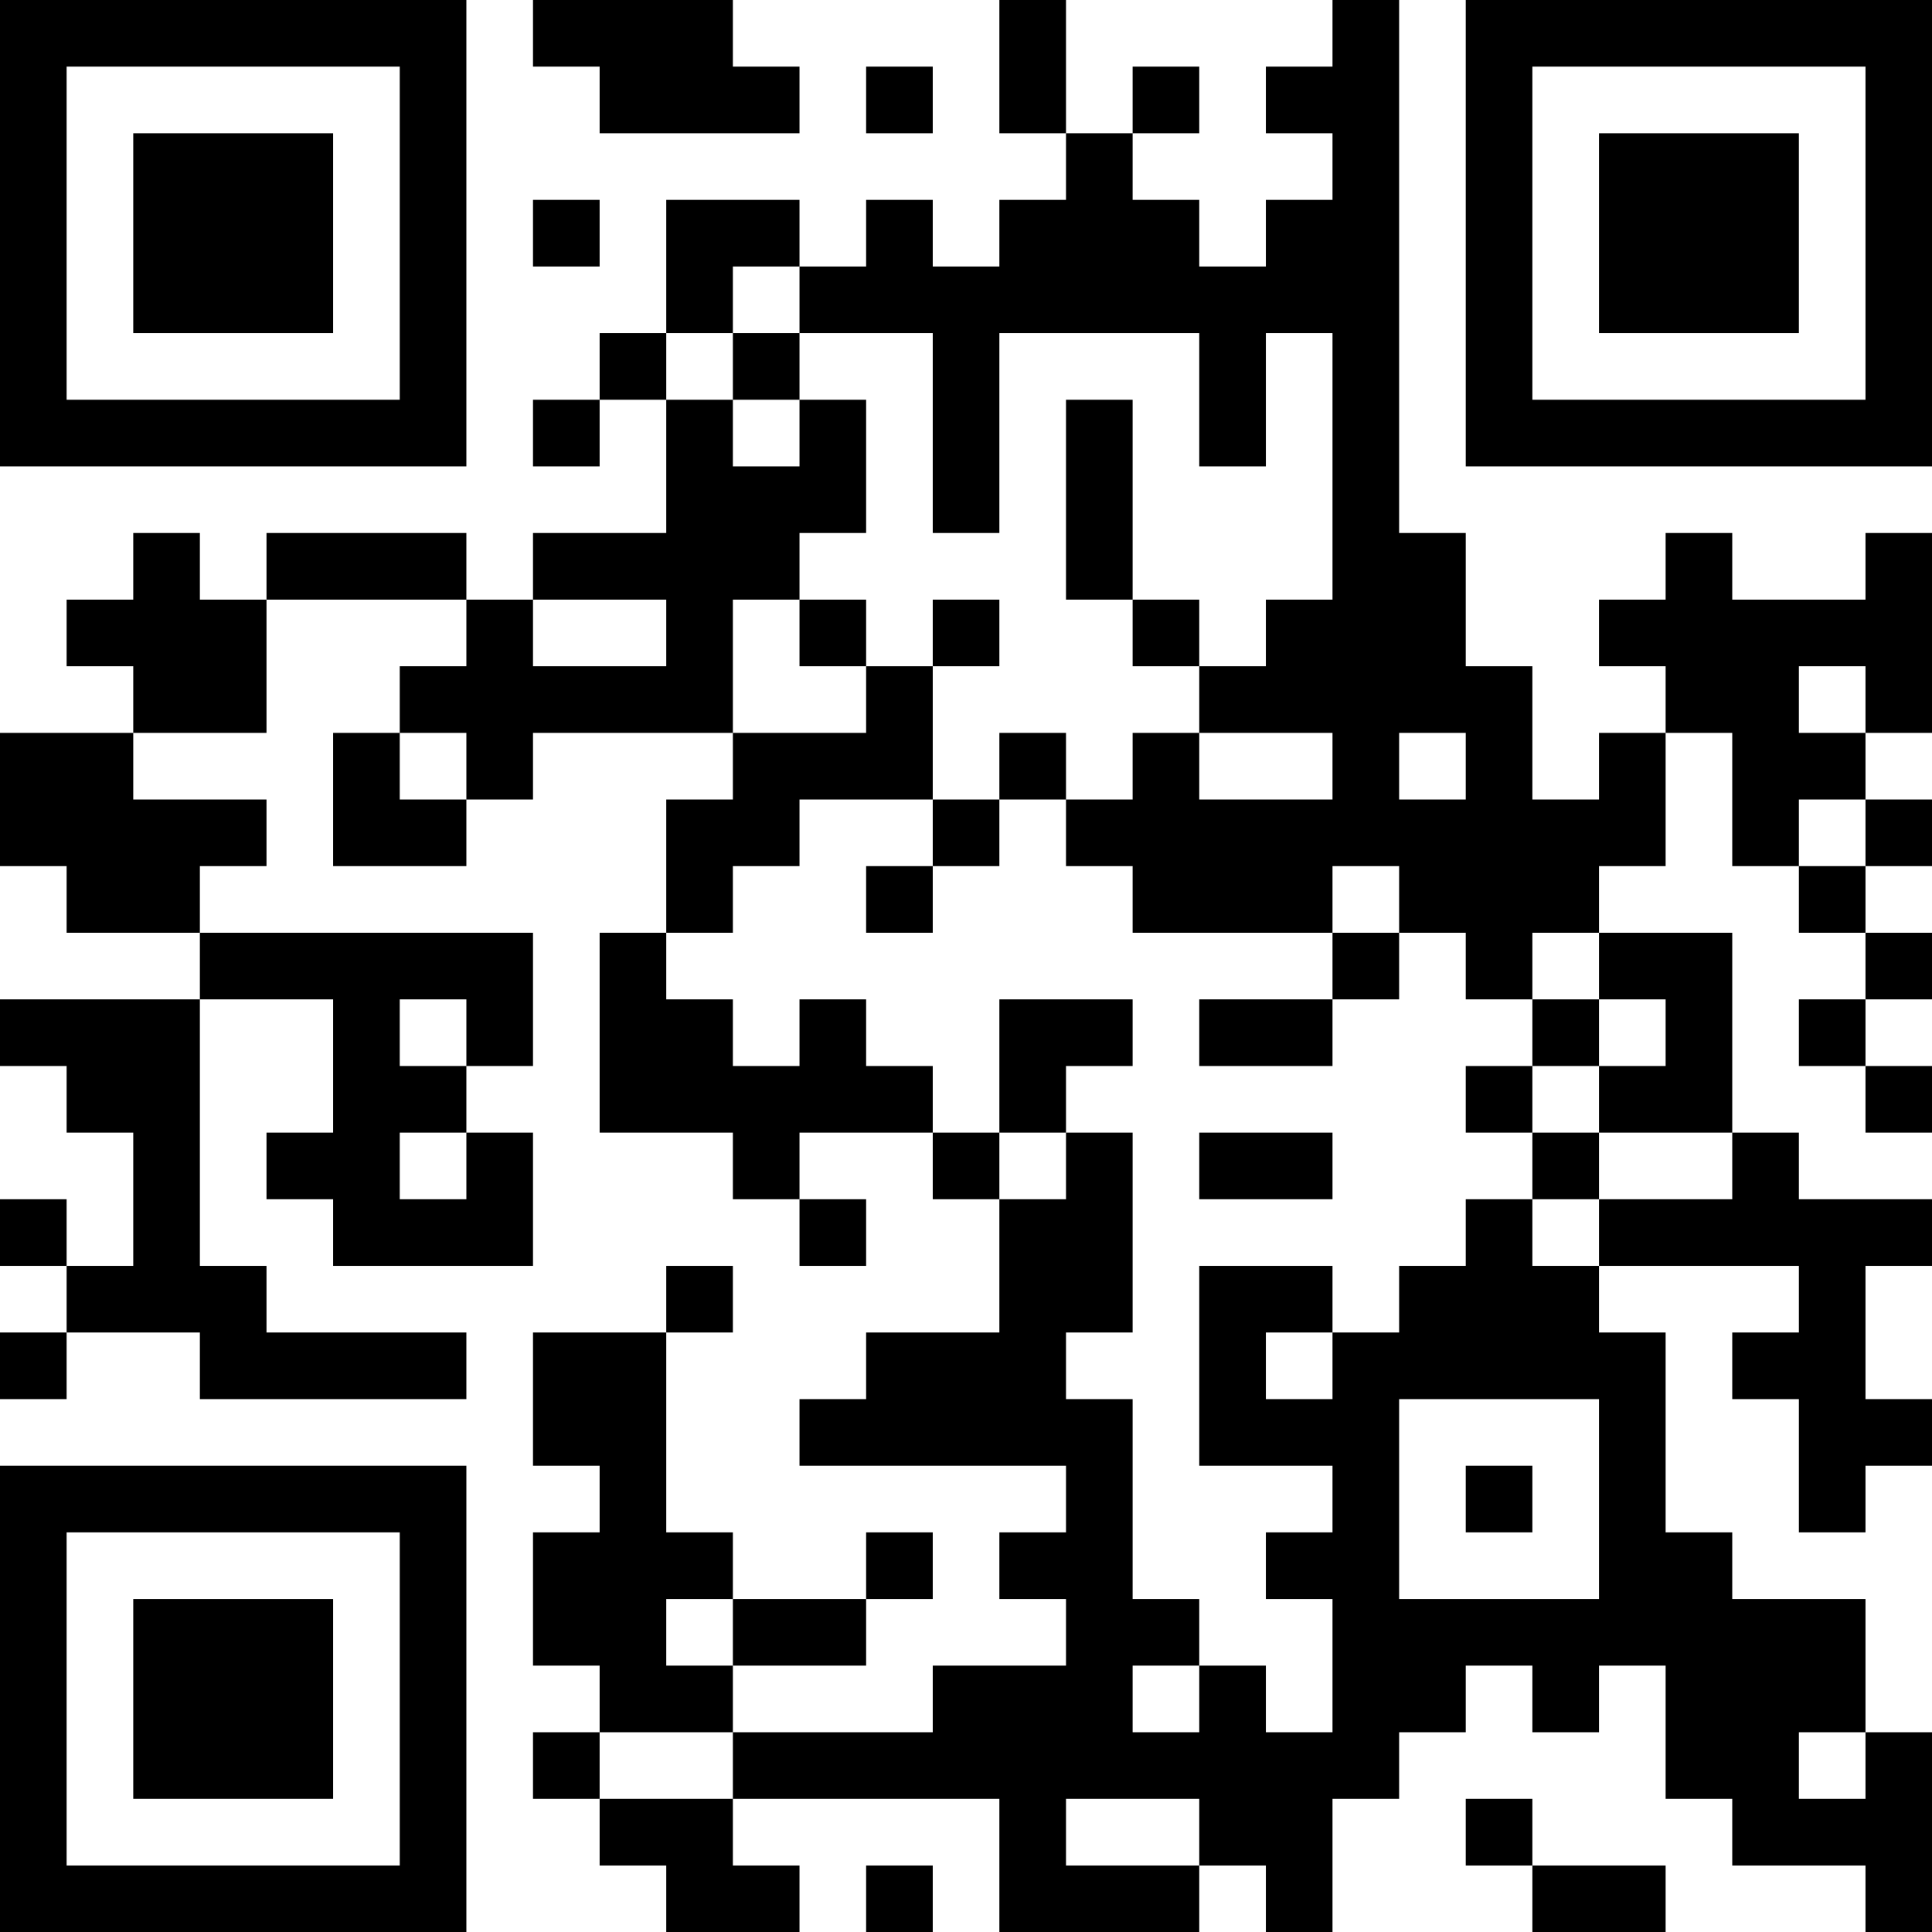 <?xml version="1.0" encoding="UTF-8"?>
<svg xmlns="http://www.w3.org/2000/svg" version="1.1" width="200" height="200" viewBox="0 0 200 200"><rect x="0" y="0" width="200" height="200" fill="#ffffff"/><g transform="scale(6.897)"><g transform="translate(0,0)"><path fill-rule="evenodd" d="M8 0L8 1L9 1L9 2L12 2L12 1L11 1L11 0ZM15 0L15 2L16 2L16 3L15 3L15 4L14 4L14 3L13 3L13 4L12 4L12 3L10 3L10 5L9 5L9 6L8 6L8 7L9 7L9 6L10 6L10 8L8 8L8 9L7 9L7 8L4 8L4 9L3 9L3 8L2 8L2 9L1 9L1 10L2 10L2 11L0 11L0 13L1 13L1 14L3 14L3 15L0 15L0 16L1 16L1 17L2 17L2 19L1 19L1 18L0 18L0 19L1 19L1 20L0 20L0 21L1 21L1 20L3 20L3 21L7 21L7 20L4 20L4 19L3 19L3 15L5 15L5 17L4 17L4 18L5 18L5 19L8 19L8 17L7 17L7 16L8 16L8 14L3 14L3 13L4 13L4 12L2 12L2 11L4 11L4 9L7 9L7 10L6 10L6 11L5 11L5 13L7 13L7 12L8 12L8 11L11 11L11 12L10 12L10 14L9 14L9 17L11 17L11 18L12 18L12 19L13 19L13 18L12 18L12 17L14 17L14 18L15 18L15 20L13 20L13 21L12 21L12 22L16 22L16 23L15 23L15 24L16 24L16 25L14 25L14 26L11 26L11 25L13 25L13 24L14 24L14 23L13 23L13 24L11 24L11 23L10 23L10 20L11 20L11 19L10 19L10 20L8 20L8 22L9 22L9 23L8 23L8 25L9 25L9 26L8 26L8 27L9 27L9 28L10 28L10 29L12 29L12 28L11 28L11 27L15 27L15 29L18 29L18 28L19 28L19 29L20 29L20 27L21 27L21 26L22 26L22 25L23 25L23 26L24 26L24 25L25 25L25 27L26 27L26 28L28 28L28 29L29 29L29 26L28 26L28 24L26 24L26 23L25 23L25 20L24 20L24 19L27 19L27 20L26 20L26 21L27 21L27 23L28 23L28 22L29 22L29 21L28 21L28 19L29 19L29 18L27 18L27 17L26 17L26 14L24 14L24 13L25 13L25 11L26 11L26 13L27 13L27 14L28 14L28 15L27 15L27 16L28 16L28 17L29 17L29 16L28 16L28 15L29 15L29 14L28 14L28 13L29 13L29 12L28 12L28 11L29 11L29 8L28 8L28 9L26 9L26 8L25 8L25 9L24 9L24 10L25 10L25 11L24 11L24 12L23 12L23 10L22 10L22 8L21 8L21 0L20 0L20 1L19 1L19 2L20 2L20 3L19 3L19 4L18 4L18 3L17 3L17 2L18 2L18 1L17 1L17 2L16 2L16 0ZM13 1L13 2L14 2L14 1ZM8 3L8 4L9 4L9 3ZM11 4L11 5L10 5L10 6L11 6L11 7L12 7L12 6L13 6L13 8L12 8L12 9L11 9L11 11L13 11L13 10L14 10L14 12L12 12L12 13L11 13L11 14L10 14L10 15L11 15L11 16L12 16L12 15L13 15L13 16L14 16L14 17L15 17L15 18L16 18L16 17L17 17L17 20L16 20L16 21L17 21L17 24L18 24L18 25L17 25L17 26L18 26L18 25L19 25L19 26L20 26L20 24L19 24L19 23L20 23L20 22L18 22L18 19L20 19L20 20L19 20L19 21L20 21L20 20L21 20L21 19L22 19L22 18L23 18L23 19L24 19L24 18L26 18L26 17L24 17L24 16L25 16L25 15L24 15L24 14L23 14L23 15L22 15L22 14L21 14L21 13L20 13L20 14L17 14L17 13L16 13L16 12L17 12L17 11L18 11L18 12L20 12L20 11L18 11L18 10L19 10L19 9L20 9L20 5L19 5L19 7L18 7L18 5L15 5L15 8L14 8L14 5L12 5L12 4ZM11 5L11 6L12 6L12 5ZM16 6L16 9L17 9L17 10L18 10L18 9L17 9L17 6ZM8 9L8 10L10 10L10 9ZM12 9L12 10L13 10L13 9ZM14 9L14 10L15 10L15 9ZM27 10L27 11L28 11L28 10ZM6 11L6 12L7 12L7 11ZM15 11L15 12L14 12L14 13L13 13L13 14L14 14L14 13L15 13L15 12L16 12L16 11ZM21 11L21 12L22 12L22 11ZM27 12L27 13L28 13L28 12ZM20 14L20 15L18 15L18 16L20 16L20 15L21 15L21 14ZM6 15L6 16L7 16L7 15ZM15 15L15 17L16 17L16 16L17 16L17 15ZM23 15L23 16L22 16L22 17L23 17L23 18L24 18L24 17L23 17L23 16L24 16L24 15ZM6 17L6 18L7 18L7 17ZM18 17L18 18L20 18L20 17ZM21 21L21 24L24 24L24 21ZM22 22L22 23L23 23L23 22ZM10 24L10 25L11 25L11 24ZM9 26L9 27L11 27L11 26ZM27 26L27 27L28 27L28 26ZM16 27L16 28L18 28L18 27ZM22 27L22 28L23 28L23 29L25 29L25 28L23 28L23 27ZM13 28L13 29L14 29L14 28ZM0 0L0 7L7 7L7 0ZM1 1L1 6L6 6L6 1ZM2 2L2 5L5 5L5 2ZM22 0L22 7L29 7L29 0ZM23 1L23 6L28 6L28 1ZM24 2L24 5L27 5L27 2ZM0 22L0 29L7 29L7 22ZM1 23L1 28L6 28L6 23ZM2 24L2 27L5 27L5 24Z" fill="#000000"/></g></g></svg>
